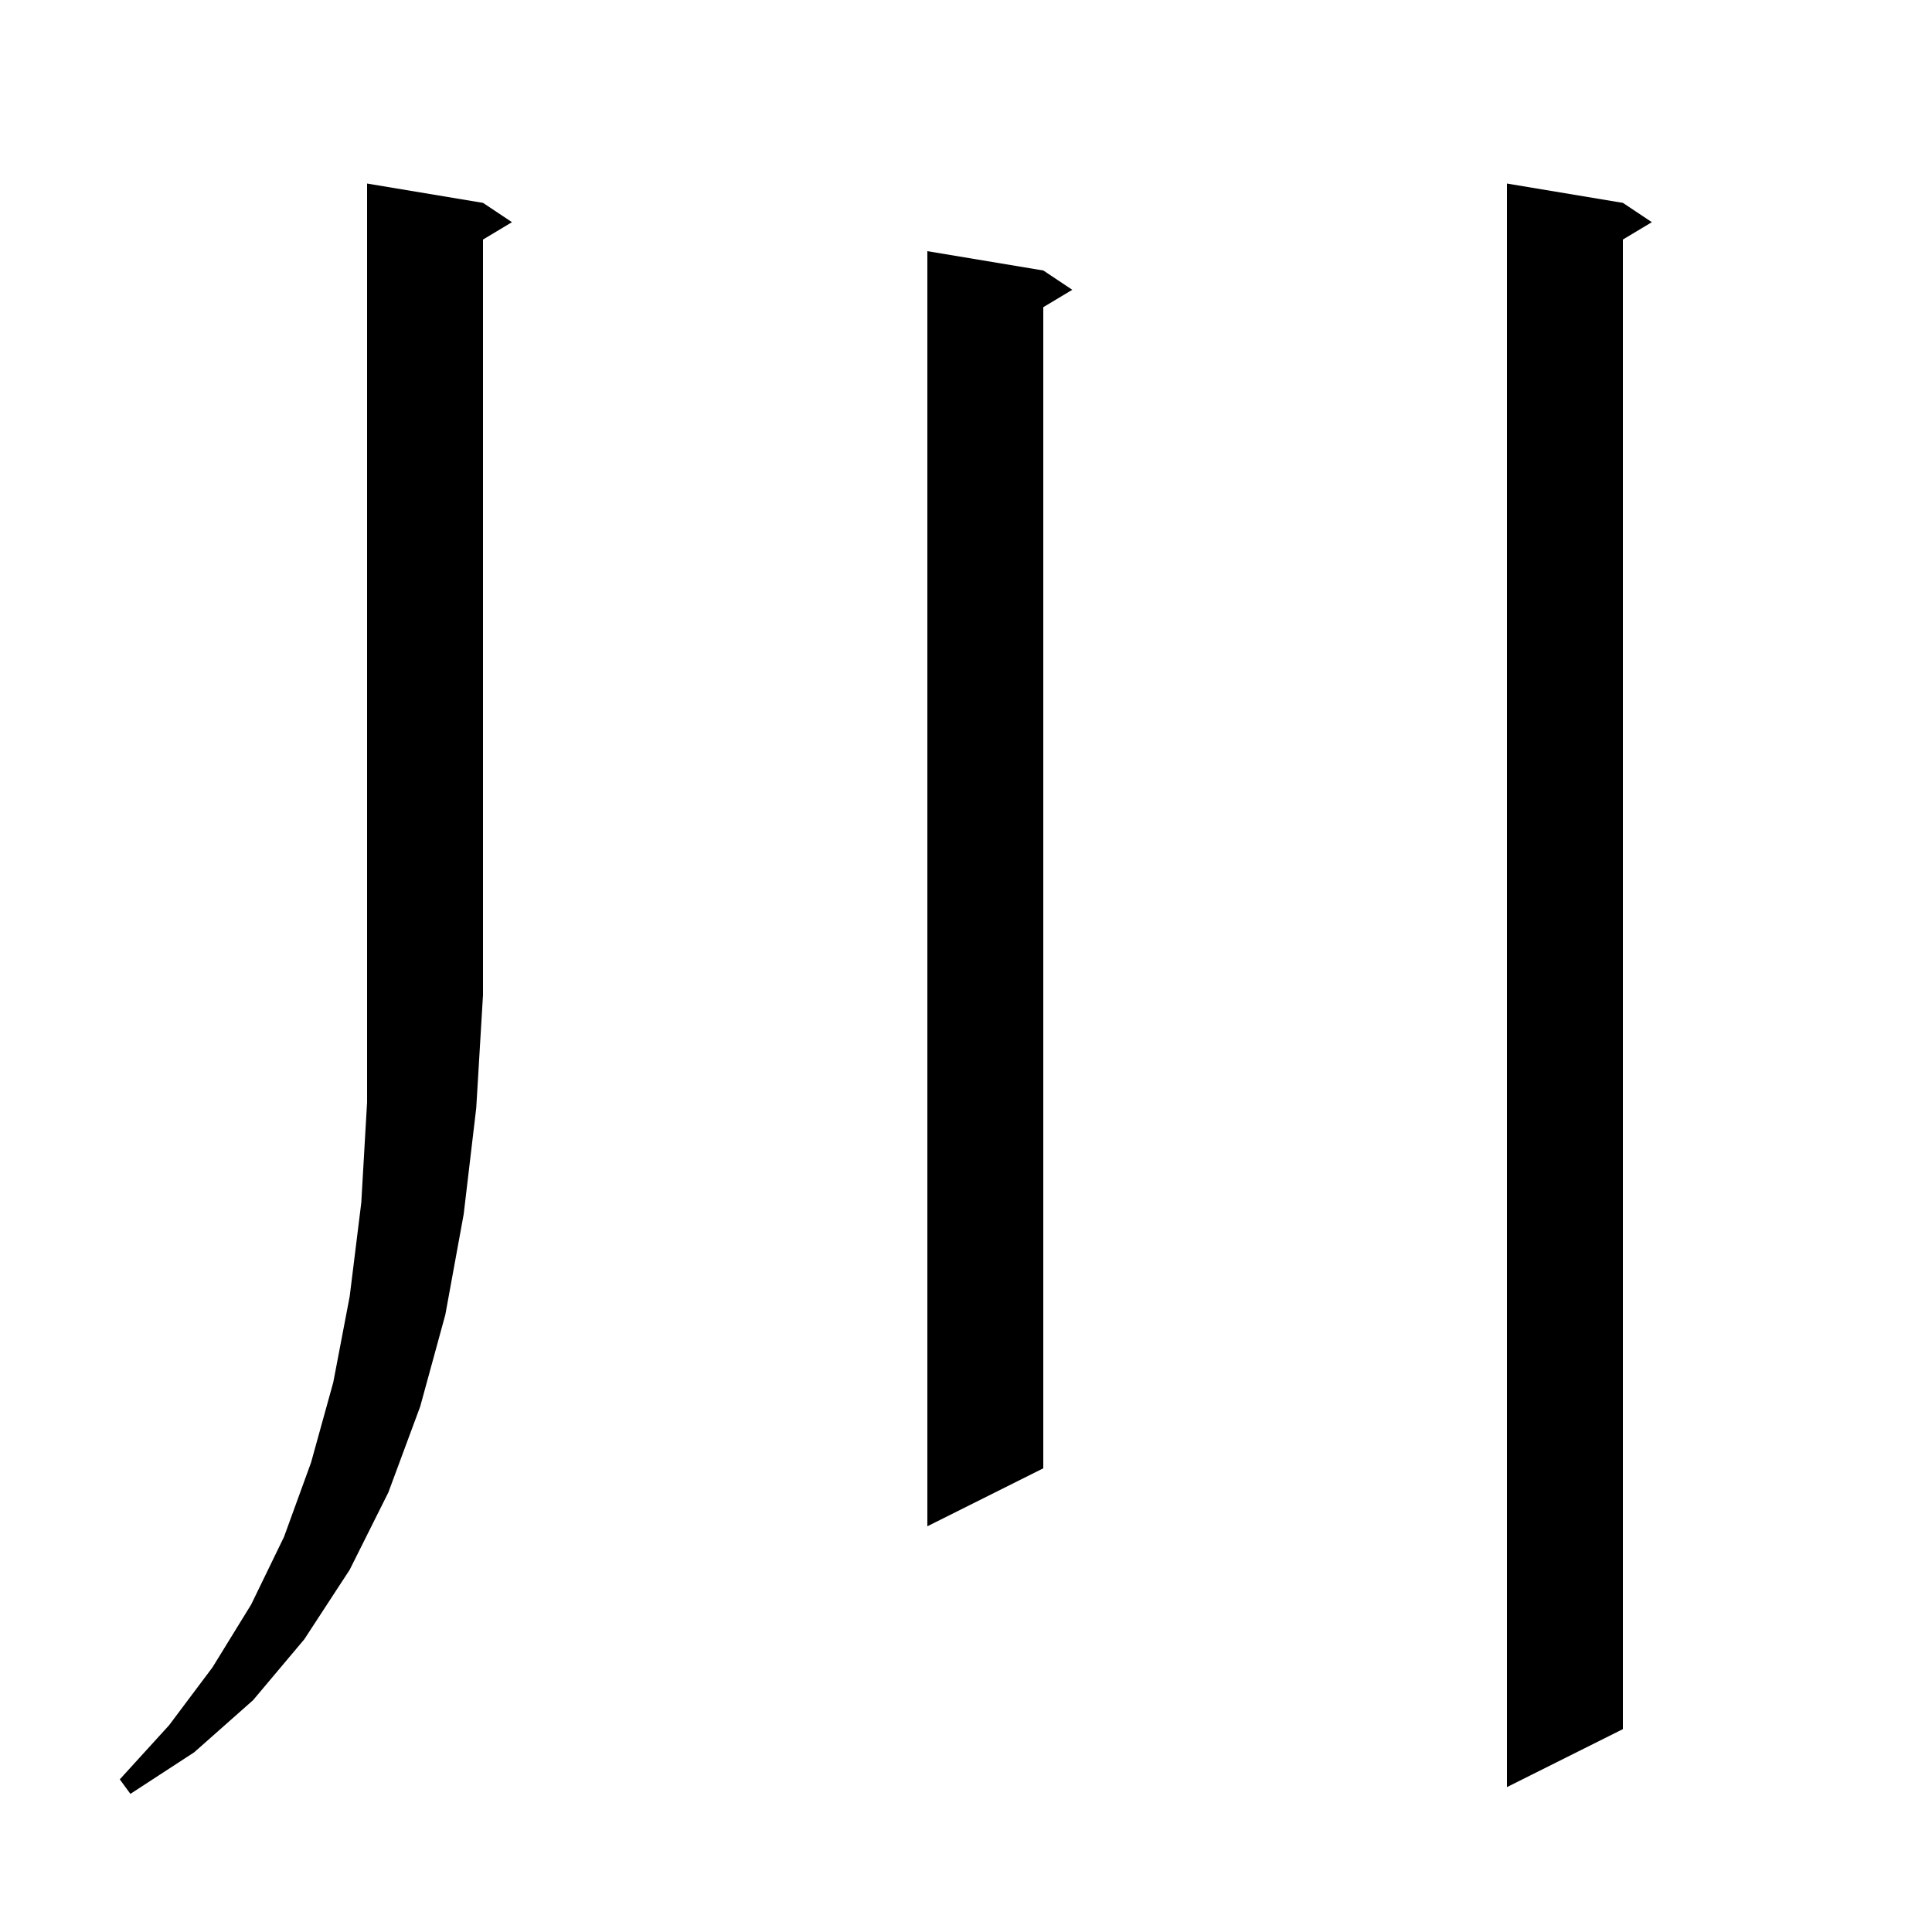 <svg xmlns="http://www.w3.org/2000/svg" xmlns:xlink="http://www.w3.org/1999/xlink" version="1.1" baseProfile="full" viewBox="0 0 200 200" width="200" height="200">
<g fill="black">
<path d="M 50.0 21.0 L 53.0 23.0 L 50.0 24.8 L 50.0 103.0 L 49.3 114.7 L 48.0 125.7 L 46.1 136.1 L 43.5 145.6 L 40.2 154.5 L 36.2 162.5 L 31.5 169.7 L 26.2 176.0 L 20.1 181.4 L 13.5 185.7 L 12.4 184.2 L 17.5 178.6 L 22.0 172.6 L 26.0 166.1 L 29.4 159.1 L 32.2 151.4 L 34.5 143.1 L 36.2 134.2 L 37.4 124.5 L 38.0 114.1 L 38.0 19.0 Z M 168.0 21.0 L 171.0 23.0 L 168.0 24.8 L 168.0 179.0 L 156.0 185.0 L 156.0 19.0 Z M 108.0 28.0 L 111.0 30.0 L 108.0 31.8 L 108.0 152.0 L 96.0 158.0 L 96.0 26.0 Z " />
</g>
</svg>
